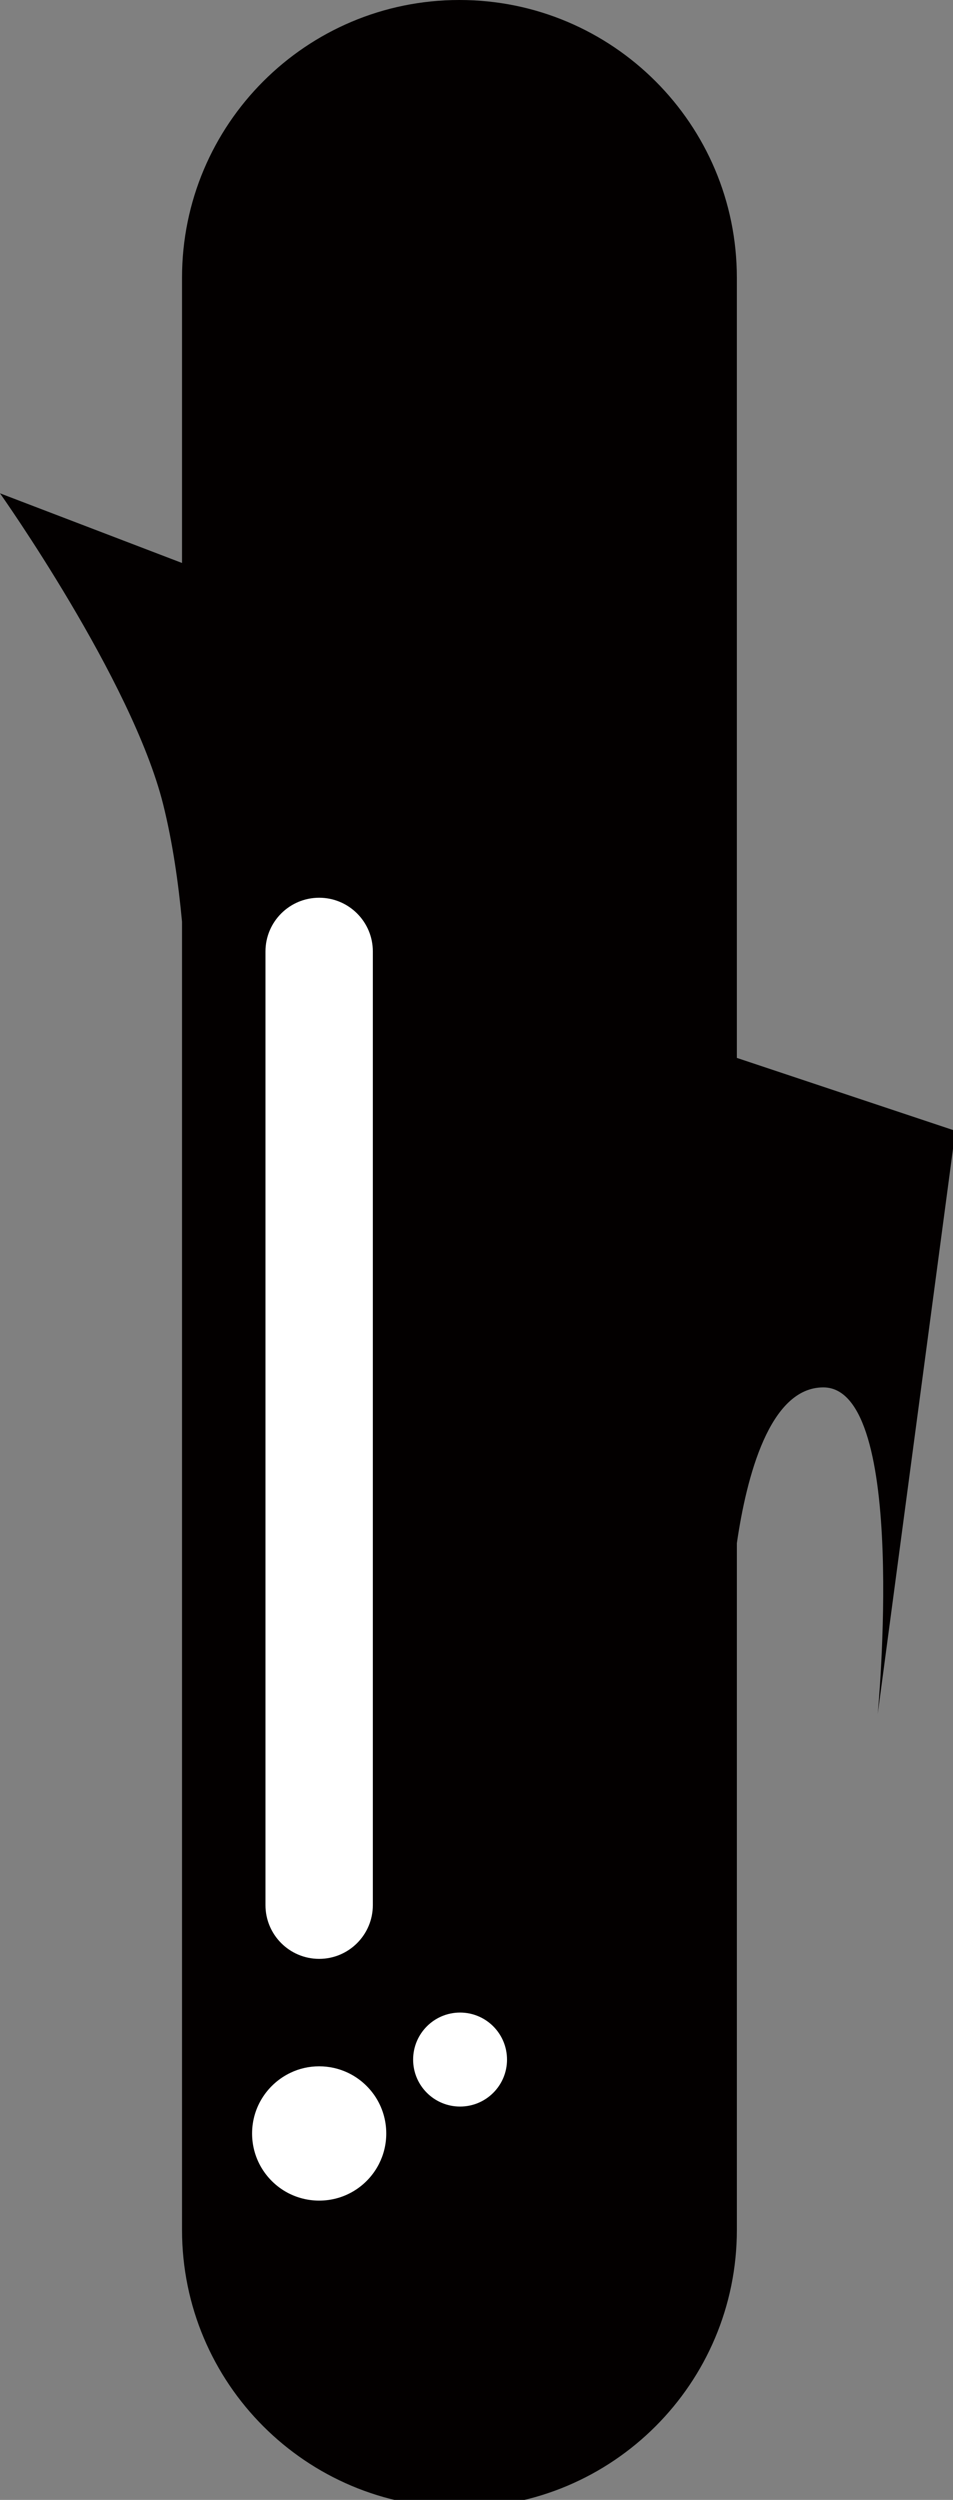 <?xml version="1.0" encoding="utf-8"?>
<!-- Generator: Adobe Illustrator 15.0.0, SVG Export Plug-In . SVG Version: 6.00 Build 0)  -->
<!DOCTYPE svg PUBLIC "-//W3C//DTD SVG 1.1//EN" "http://www.w3.org/Graphics/SVG/1.1/DTD/svg11.dtd">
<svg version="1.1" id="Layer_1" xmlns="http://www.w3.org/2000/svg" xmlns:xlink="http://www.w3.org/1999/xlink" x="0px" y="0px"
	 width="58px" height="152px" viewBox="0 0 58 152" enable-background="new 0 0 58 152" xml:space="preserve">
<rect x="0" y="0" width="58" height="152" fill="#808080" stroke="none"/>
<path fill="#030000" d="M58.146,68.757l-13.301-4.433v-47.44C44.846,7.56,37.286,0,27.961,0S11.078,7.56,11.078,16.885v17.346
	L0,29.995c0,0,8.036,11.344,9.928,18.905c0.578,2.314,0.933,4.804,1.15,7.146v79.537c0,9.326,7.558,16.885,16.883,16.885
	s16.885-7.559,16.885-16.885V93.827c0.588-4.026,1.986-9.47,5.262-9.47c5.199,0,3.311,19.854,3.311,19.854L58.146,68.757z"/>
<path fill="#FFFFFF" d="M22.691,115.837c0,1.802-1.463,3.267-3.266,3.267l0,0c-1.805,0-3.268-1.465-3.268-3.267V57.851
	c0-1.803,1.463-3.266,3.268-3.266l0,0c1.803,0,3.266,1.463,3.266,3.266V115.837z"/>
<path fill="#FFFFFF" d="M19.425,125.637c0.617,0,1.201,0.137,1.725,0.381c0.697,0.325,1.286,0.842,1.702,1.48
	c0.415,0.641,0.656,1.402,0.656,2.223c0,0.666-0.16,1.297-0.444,1.854c-0.336,0.658-0.845,1.214-1.468,1.605
	c-0.629,0.396-1.373,0.623-2.171,0.623c-0.7,0-1.359-0.177-1.936-0.486c-0.688-0.371-1.255-0.933-1.634-1.612
	c-0.327-0.588-0.513-1.265-0.513-1.983c0-0.826,0.246-1.597,0.669-2.238c0.411-0.625,0.989-1.131,1.671-1.455
	C18.21,125.775,18.801,125.637,19.425,125.637z"/>
<path fill="#FFFFFF" d="M30.857,125.23c0,1.576-1.277,2.854-2.858,2.854c-1.577,0-2.856-1.277-2.856-2.854
	c0-1.58,1.279-2.861,2.856-2.861C29.58,122.369,30.857,123.65,30.857,125.23z"/>
</svg>
